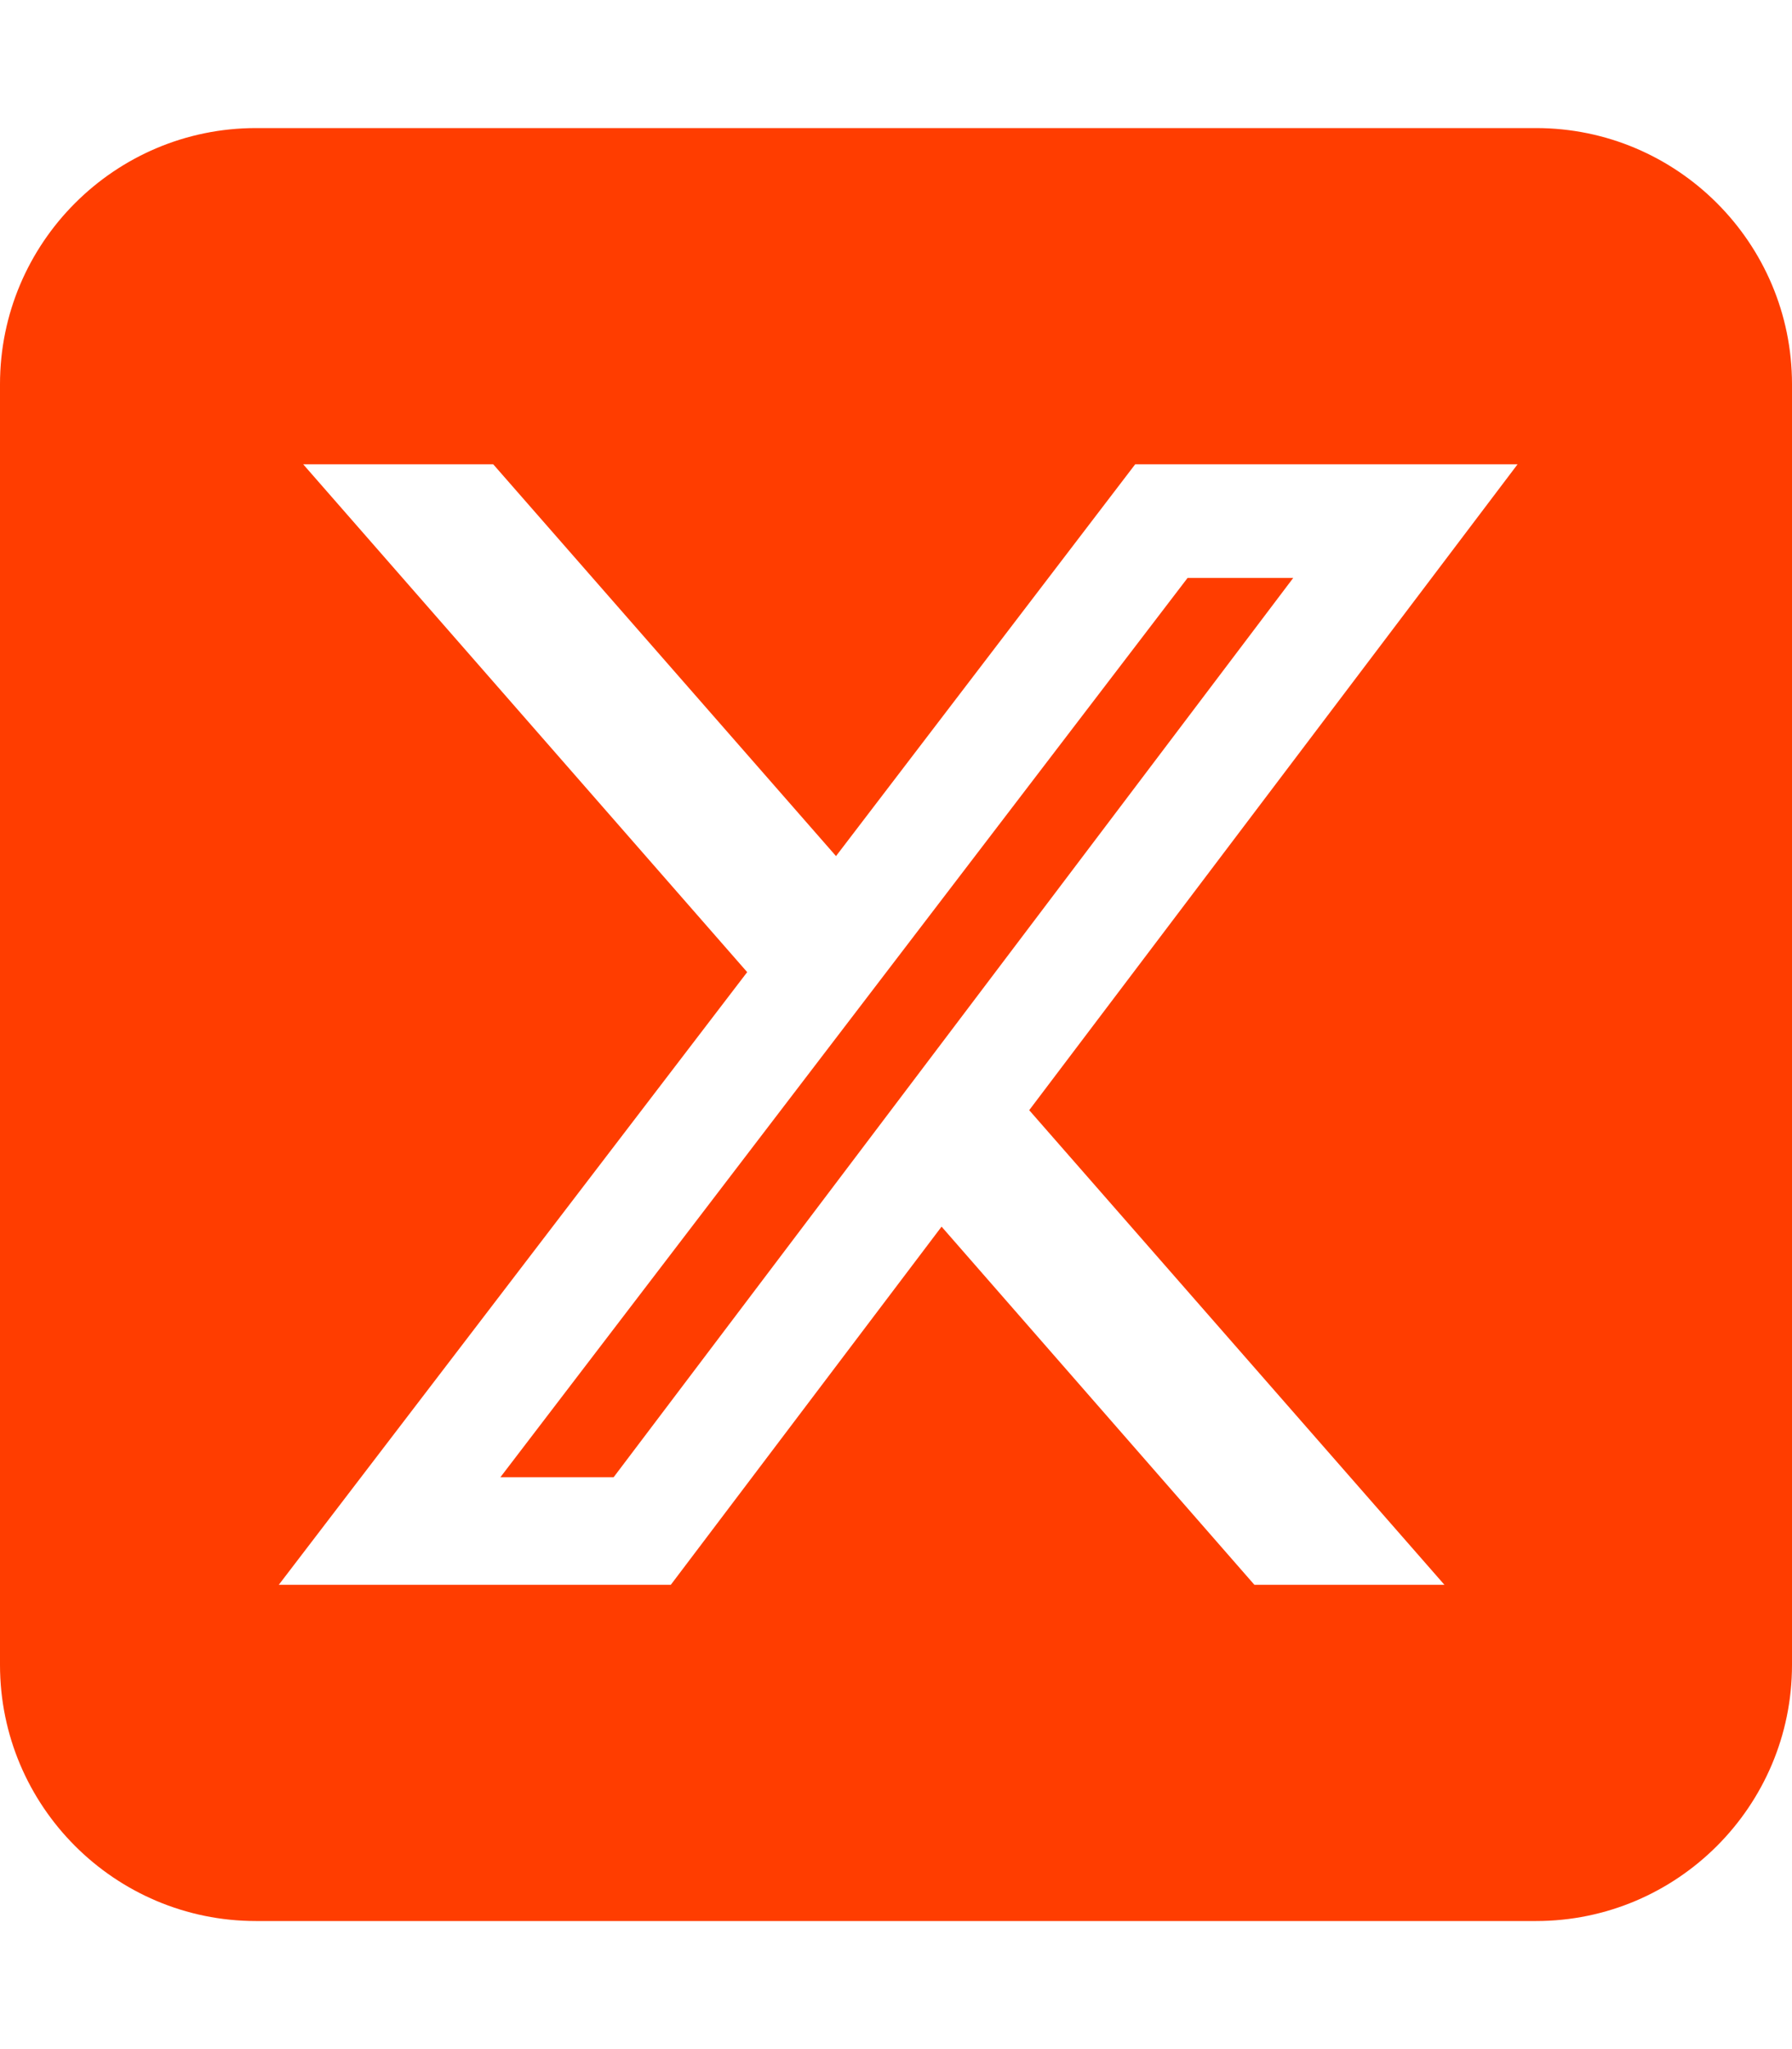 <svg width="21" height="24" viewBox="0 0 21 24" fill="none" xmlns="http://www.w3.org/2000/svg">
<path d="M3 22.5C1.345 22.5 0 21.155 0 19.5V4.5C0 2.845 1.345 1.5 3 1.5H18C19.655 1.5 21 2.845 21 4.5V19.5C21 21.155 19.655 22.5 18 22.5H3ZM16.927 18.562L12.061 13.003L17.784 5.438H13.303L9.797 10.027L5.78 5.438H3.553L8.756 11.386L3.267 18.562H7.861L11.034 14.367L14.7 18.562H16.927ZM15.155 6.769L7.191 17.302H5.864L13.917 6.769H15.15H15.155Z" fill="#FF3D00"/>
</svg>
